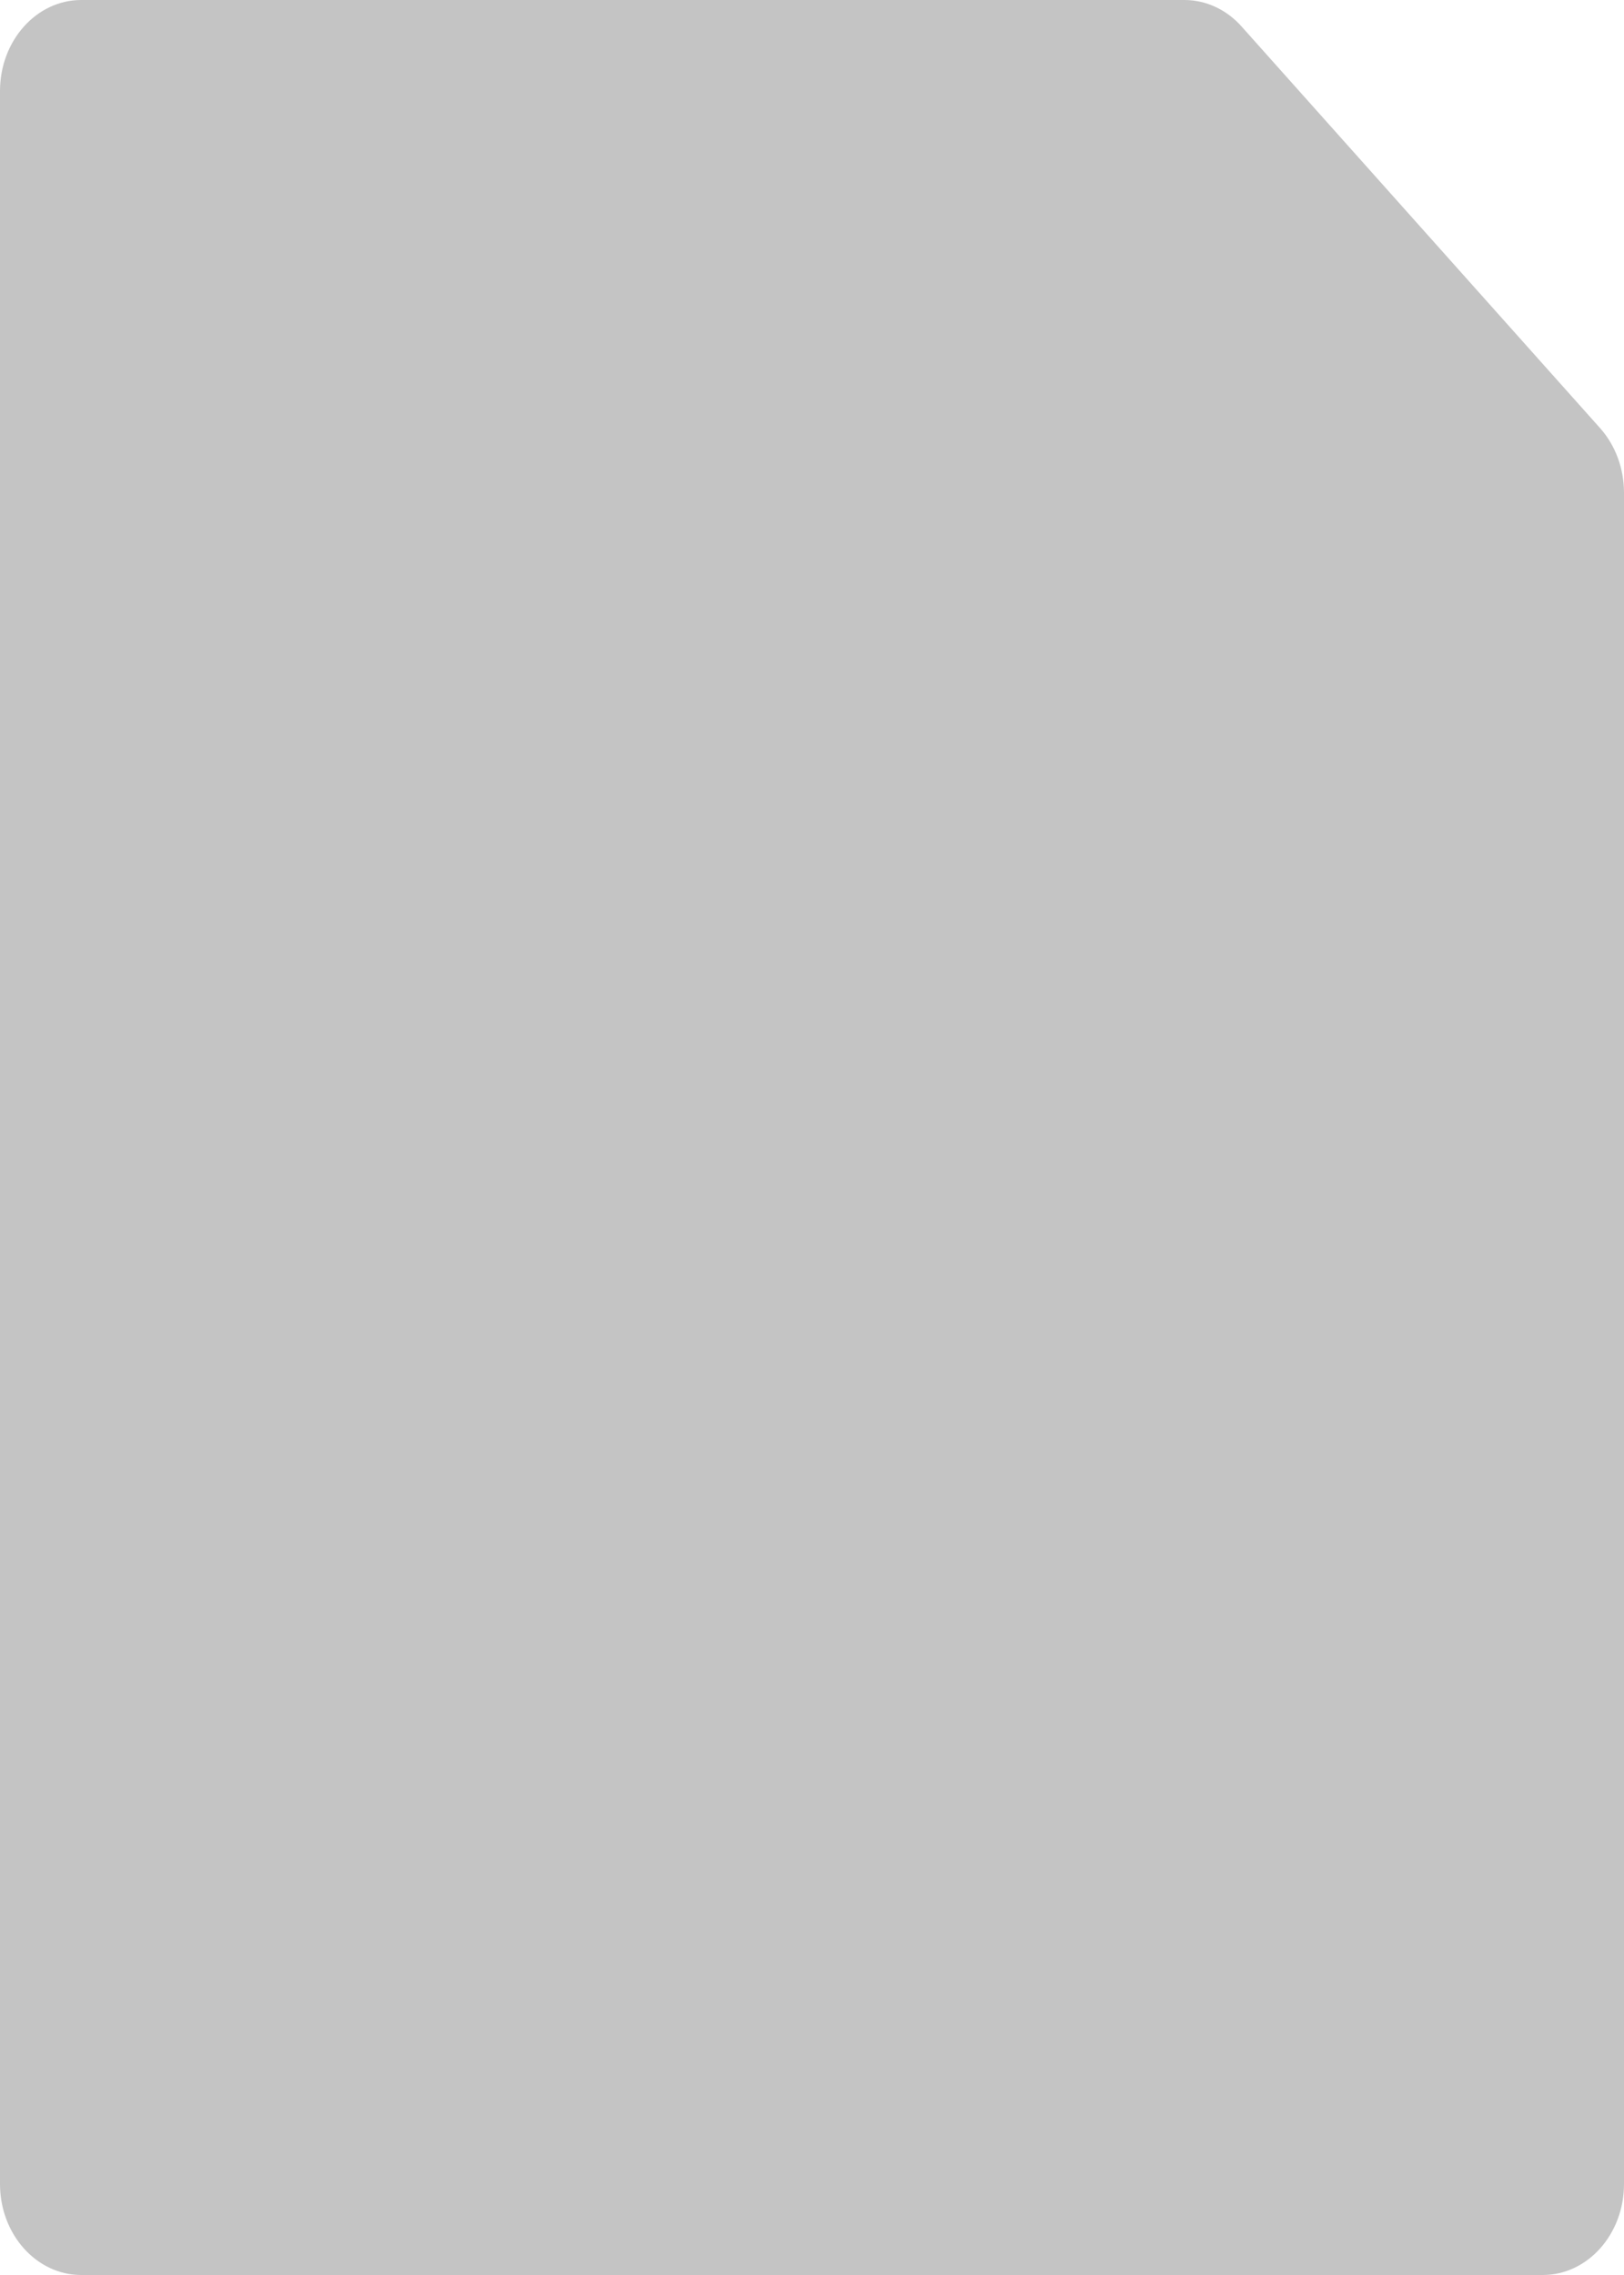 <svg width="10" height="14" viewBox="0 0 10 14" fill="none" xmlns="http://www.w3.org/2000/svg">
<path d="M0 0.56C0 0.251 0.224 0 0.5 0H7.293C7.426 0 7.553 0.059 7.646 0.164L8.75 1.4L9.854 2.636C9.947 2.741 10 2.883 10 3.032V13.44C10 13.749 9.776 14 9.5 14H0.5C0.224 14 0 13.749 0 13.44V0.56Z" fill="#C4C4C4"/>
</svg>
